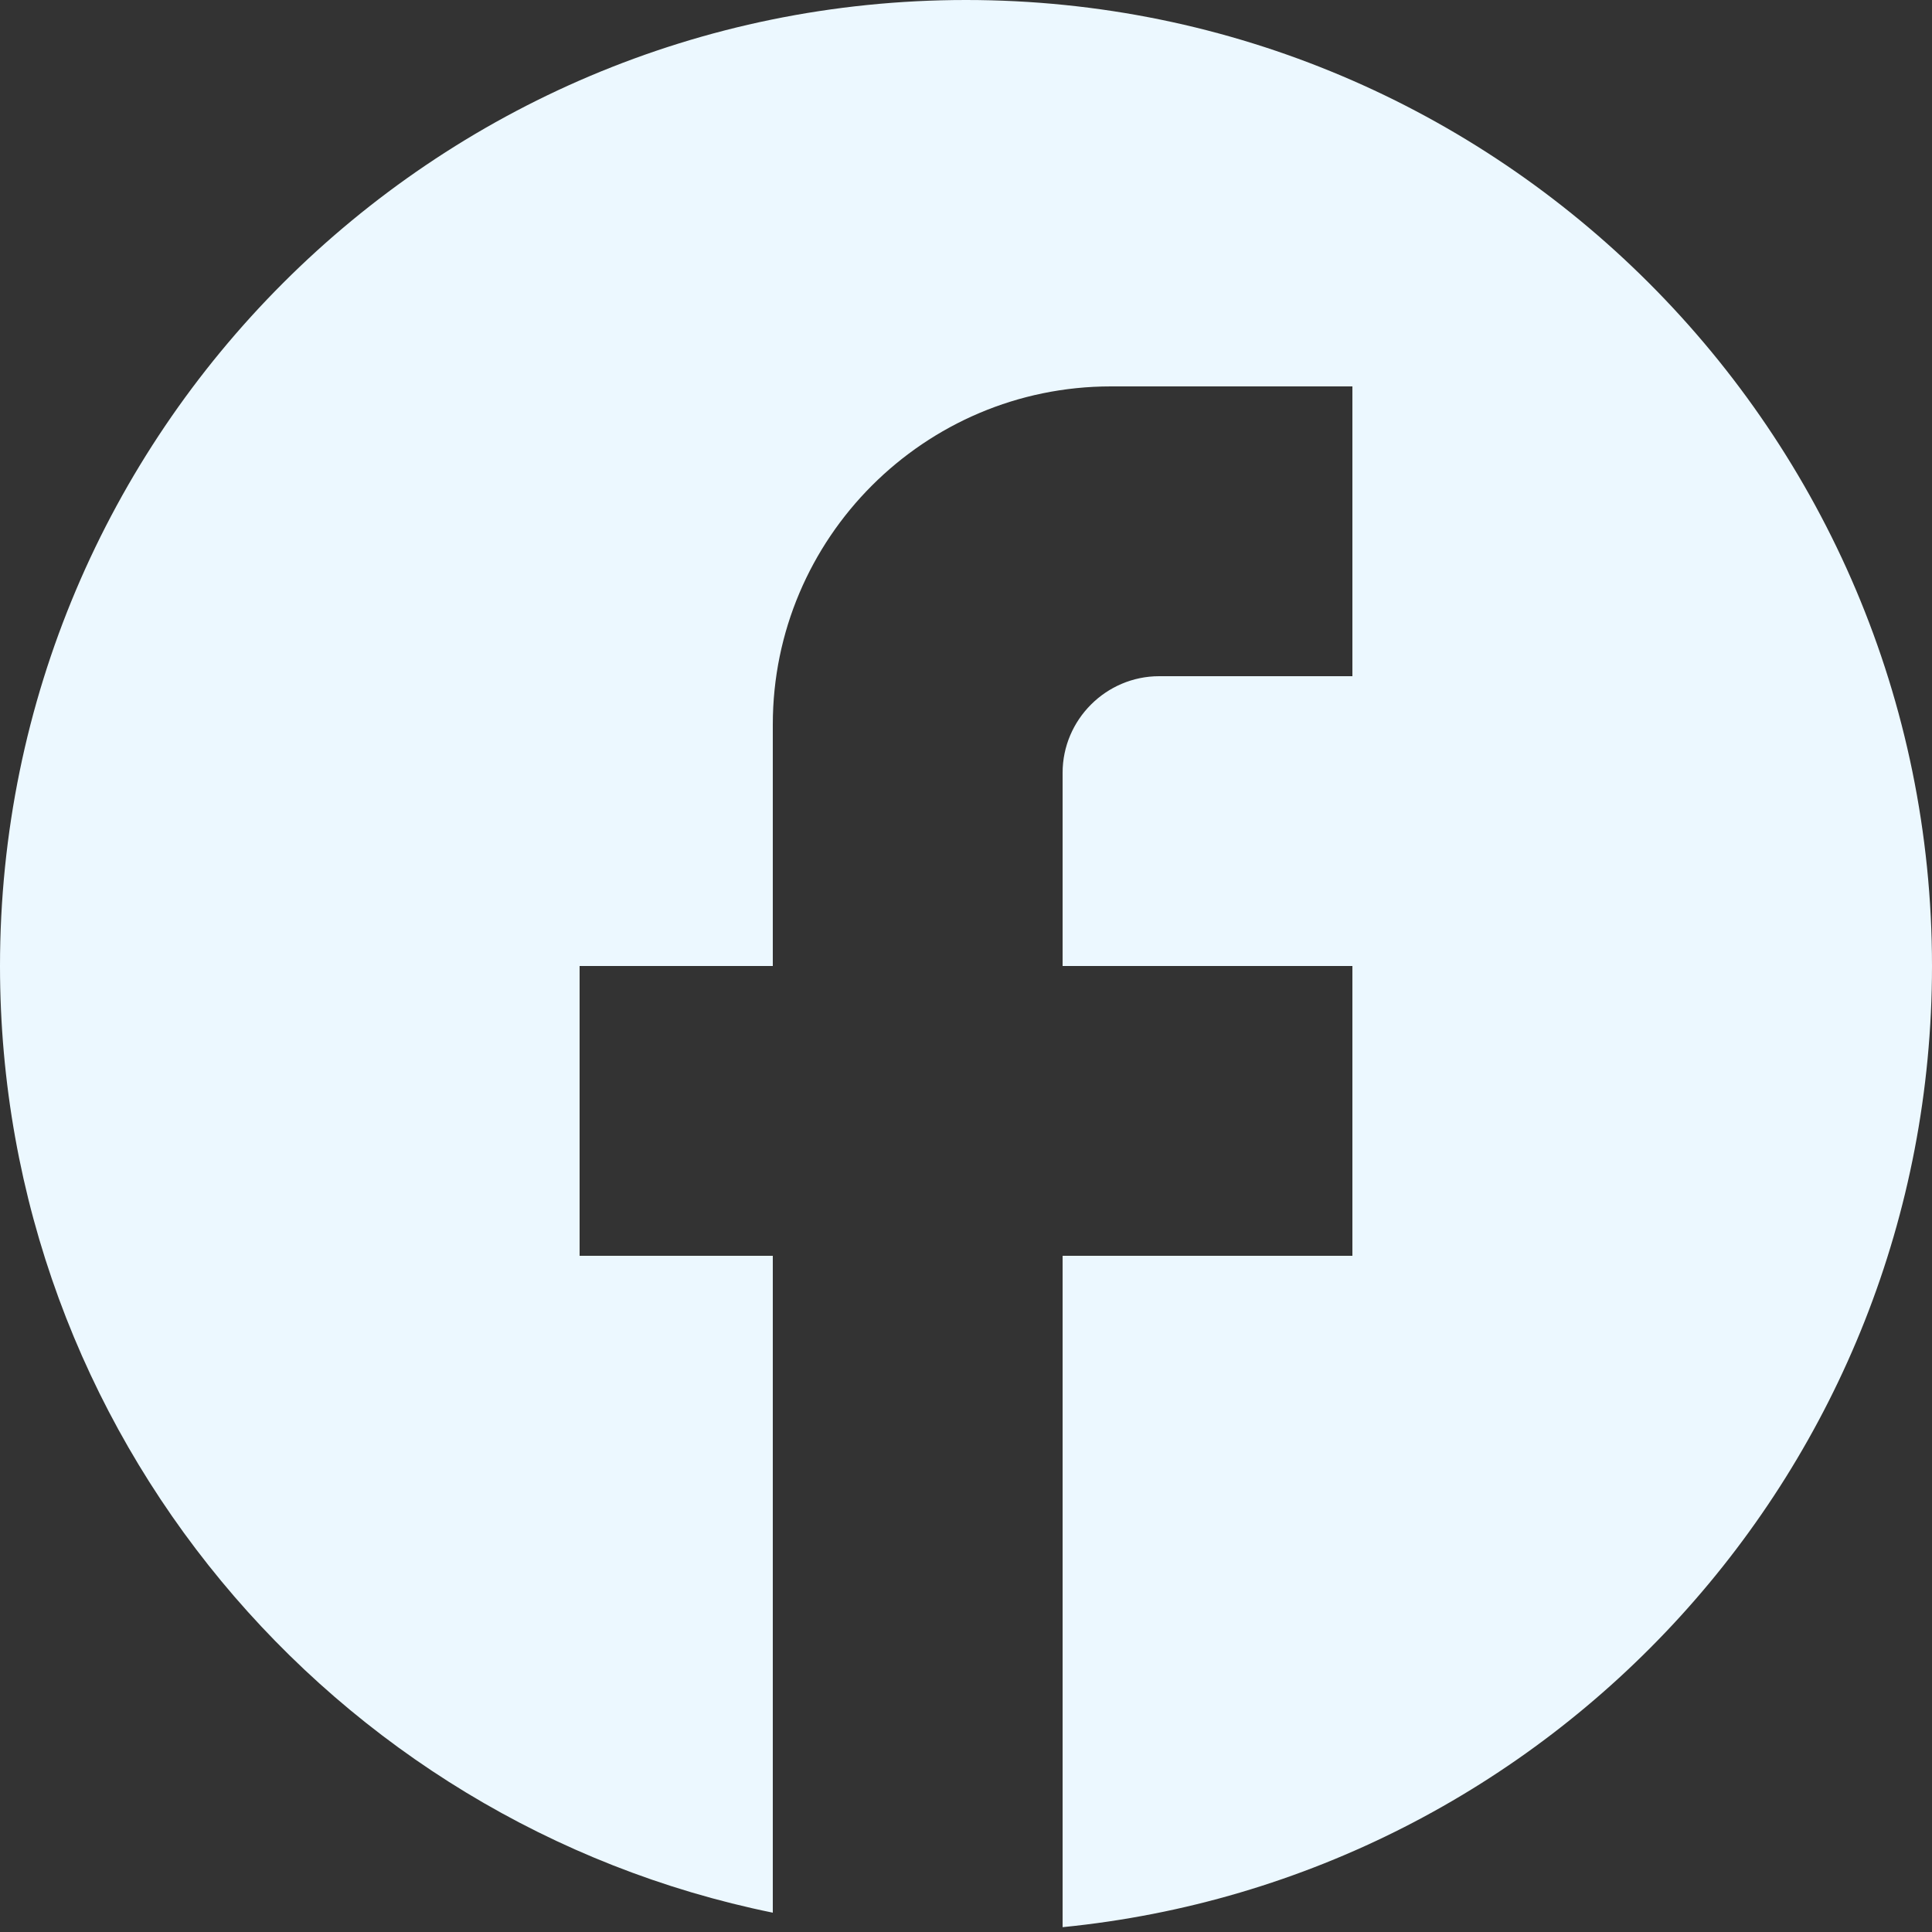 <svg width="16" height="16" viewBox="0 0 16 16" fill="none" xmlns="http://www.w3.org/2000/svg">
<rect x="0" y="0" width="16" height="16" fill="#333333" stroke="none"/>
<path d="M16 8C16 3.584 12.416 0 8 0C3.584 0 0 3.584 0 8C0 11.872 2.752 15.096 6.4 15.84V10.4H4.8V8H6.4V6C6.4 4.456 7.656 3.2 9.2 3.2H11.2V5.6H9.6C9.16 5.6 8.8 5.96 8.8 6.4V8H11.2V10.4H8.8V15.96C12.84 15.56 16 12.152 16 8Z" fill="#ECF8FF"/>
</svg>
